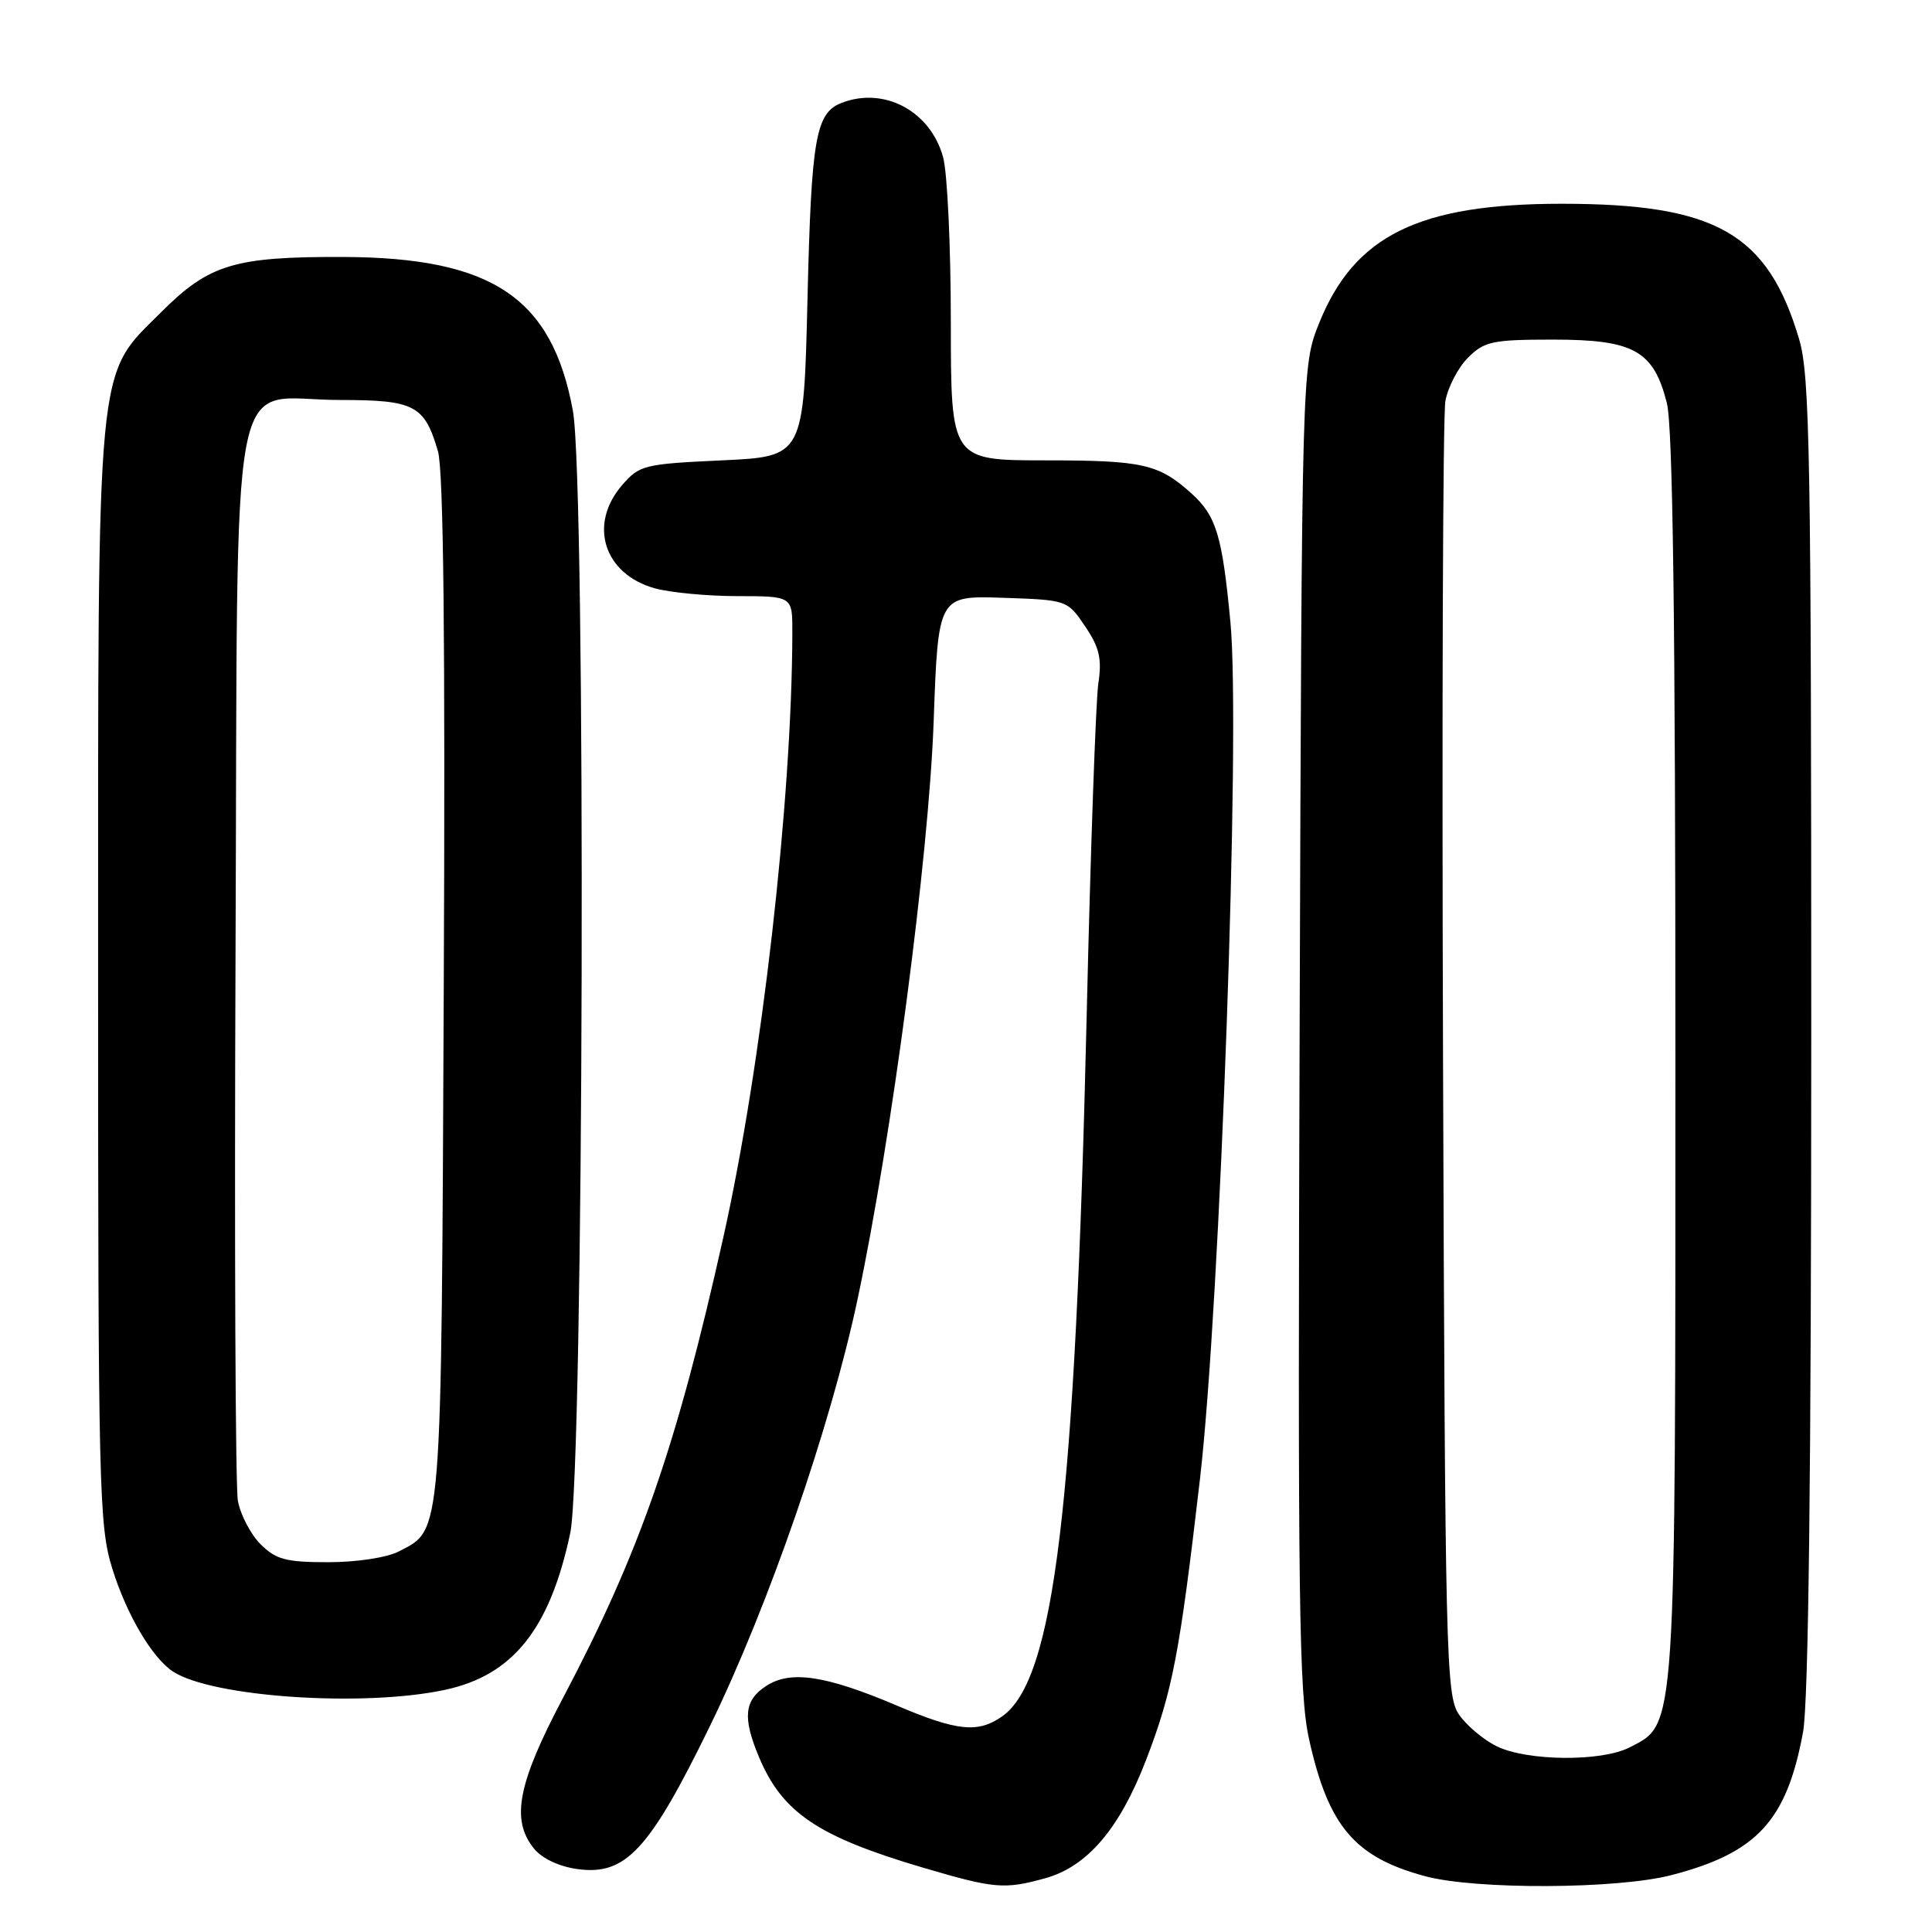 <?xml version="1.0" encoding="UTF-8" standalone="no"?>
<!DOCTYPE svg PUBLIC "-//W3C//DTD SVG 1.1//EN" "http://www.w3.org/Graphics/SVG/1.1/DTD/svg11.dtd" >
<svg xmlns="http://www.w3.org/2000/svg" xmlns:xlink="http://www.w3.org/1999/xlink" version="1.1" viewBox="0 0 256 256">
 <g >
 <path fill="currentColor"
d=" M 138.49 248.88 C 144.07 247.33 148.34 242.33 151.84 233.26 C 155.37 224.08 156.30 219.24 159.00 196.00 C 161.69 172.83 164.40 96.78 163.04 82.47 C 161.95 70.94 161.17 68.36 157.86 65.37 C 153.54 61.48 151.41 61.00 138.57 61.00 C 126.00 61.00 126.00 61.00 125.99 42.75 C 125.99 32.71 125.53 22.83 124.96 20.80 C 123.27 14.72 117.18 11.46 111.55 13.62 C 108.08 14.95 107.51 18.23 107.00 39.50 C 106.50 60.50 106.50 60.50 95.66 61.00 C 85.31 61.48 84.72 61.63 82.41 64.31 C 77.93 69.52 80.02 76.08 86.78 77.96 C 88.83 78.52 93.76 78.99 97.75 78.99 C 105.00 79.00 105.00 79.00 104.99 83.75 C 104.95 105.96 100.94 141.14 95.85 163.93 C 89.65 191.70 84.78 205.70 74.59 225.00 C 68.59 236.36 67.67 241.14 70.76 244.95 C 71.83 246.27 74.10 247.34 76.56 247.67 C 82.92 248.52 86.05 245.14 94.05 228.75 C 101.80 212.89 110.07 188.98 113.64 172.12 C 118.16 150.82 123.06 113.58 123.71 95.71 C 124.31 78.93 124.31 78.93 132.87 79.21 C 141.41 79.50 141.43 79.51 143.79 83.00 C 145.69 85.82 146.03 87.29 145.53 90.61 C 145.20 92.87 144.50 112.67 143.99 134.61 C 142.47 199.60 139.70 222.59 132.79 227.43 C 129.58 229.68 126.82 229.39 118.82 225.99 C 109.41 221.99 104.74 221.29 101.52 223.40 C 98.61 225.30 98.38 227.57 100.55 232.77 C 103.63 240.16 108.33 243.34 122.19 247.44 C 131.77 250.27 133.07 250.38 138.49 248.88 Z  M 221.48 248.46 C 232.83 245.51 236.74 241.26 238.91 229.53 C 239.64 225.56 240.00 195.30 240.00 137.00 C 240.00 60.23 239.82 49.74 238.39 44.93 C 234.23 30.91 227.37 27.00 206.93 27.00 C 188.03 27.00 179.49 31.19 174.81 42.77 C 172.50 48.50 172.50 48.50 172.21 136.00 C 171.95 212.29 172.11 224.40 173.47 230.51 C 176.02 241.99 179.51 246.10 188.85 248.61 C 195.54 250.41 214.32 250.33 221.48 248.46 Z  M 58.98 223.91 C 67.97 221.98 72.86 215.86 75.56 203.14 C 77.36 194.65 77.67 64.02 75.91 54.43 C 73.16 39.44 65.22 34.12 45.50 34.05 C 31.05 34.00 27.71 35.01 21.36 41.36 C 12.65 50.06 13.00 46.41 13.00 129.59 C 13.00 197.29 13.12 202.20 14.87 207.82 C 16.77 213.94 20.18 219.71 22.94 221.50 C 28.17 224.89 48.18 226.23 58.98 223.91 Z  M 198.30 231.38 C 196.54 230.51 194.29 228.61 193.30 227.15 C 191.61 224.66 191.48 219.44 191.21 140.50 C 191.05 94.30 191.19 54.99 191.52 53.14 C 191.86 51.29 193.21 48.70 194.52 47.39 C 196.68 45.23 197.76 45.00 205.82 45.00 C 216.50 45.00 219.12 46.46 220.87 53.42 C 221.66 56.55 222.00 82.46 222.00 139.92 C 222.00 230.37 222.14 228.33 215.93 231.54 C 212.21 233.46 202.34 233.37 198.30 231.38 Z  M 34.52 204.61 C 33.21 203.30 31.86 200.71 31.52 198.86 C 31.19 197.01 31.05 164.30 31.21 126.16 C 31.55 45.06 30.05 53.00 45.04 53.00 C 54.95 53.00 56.24 53.68 58.03 59.79 C 58.77 62.34 59.01 84.72 58.80 131.00 C 58.47 204.44 58.62 202.59 52.85 205.57 C 51.29 206.39 47.26 207.00 43.50 207.00 C 37.89 207.00 36.56 206.65 34.52 204.61 Z "/>
</g>
</svg>